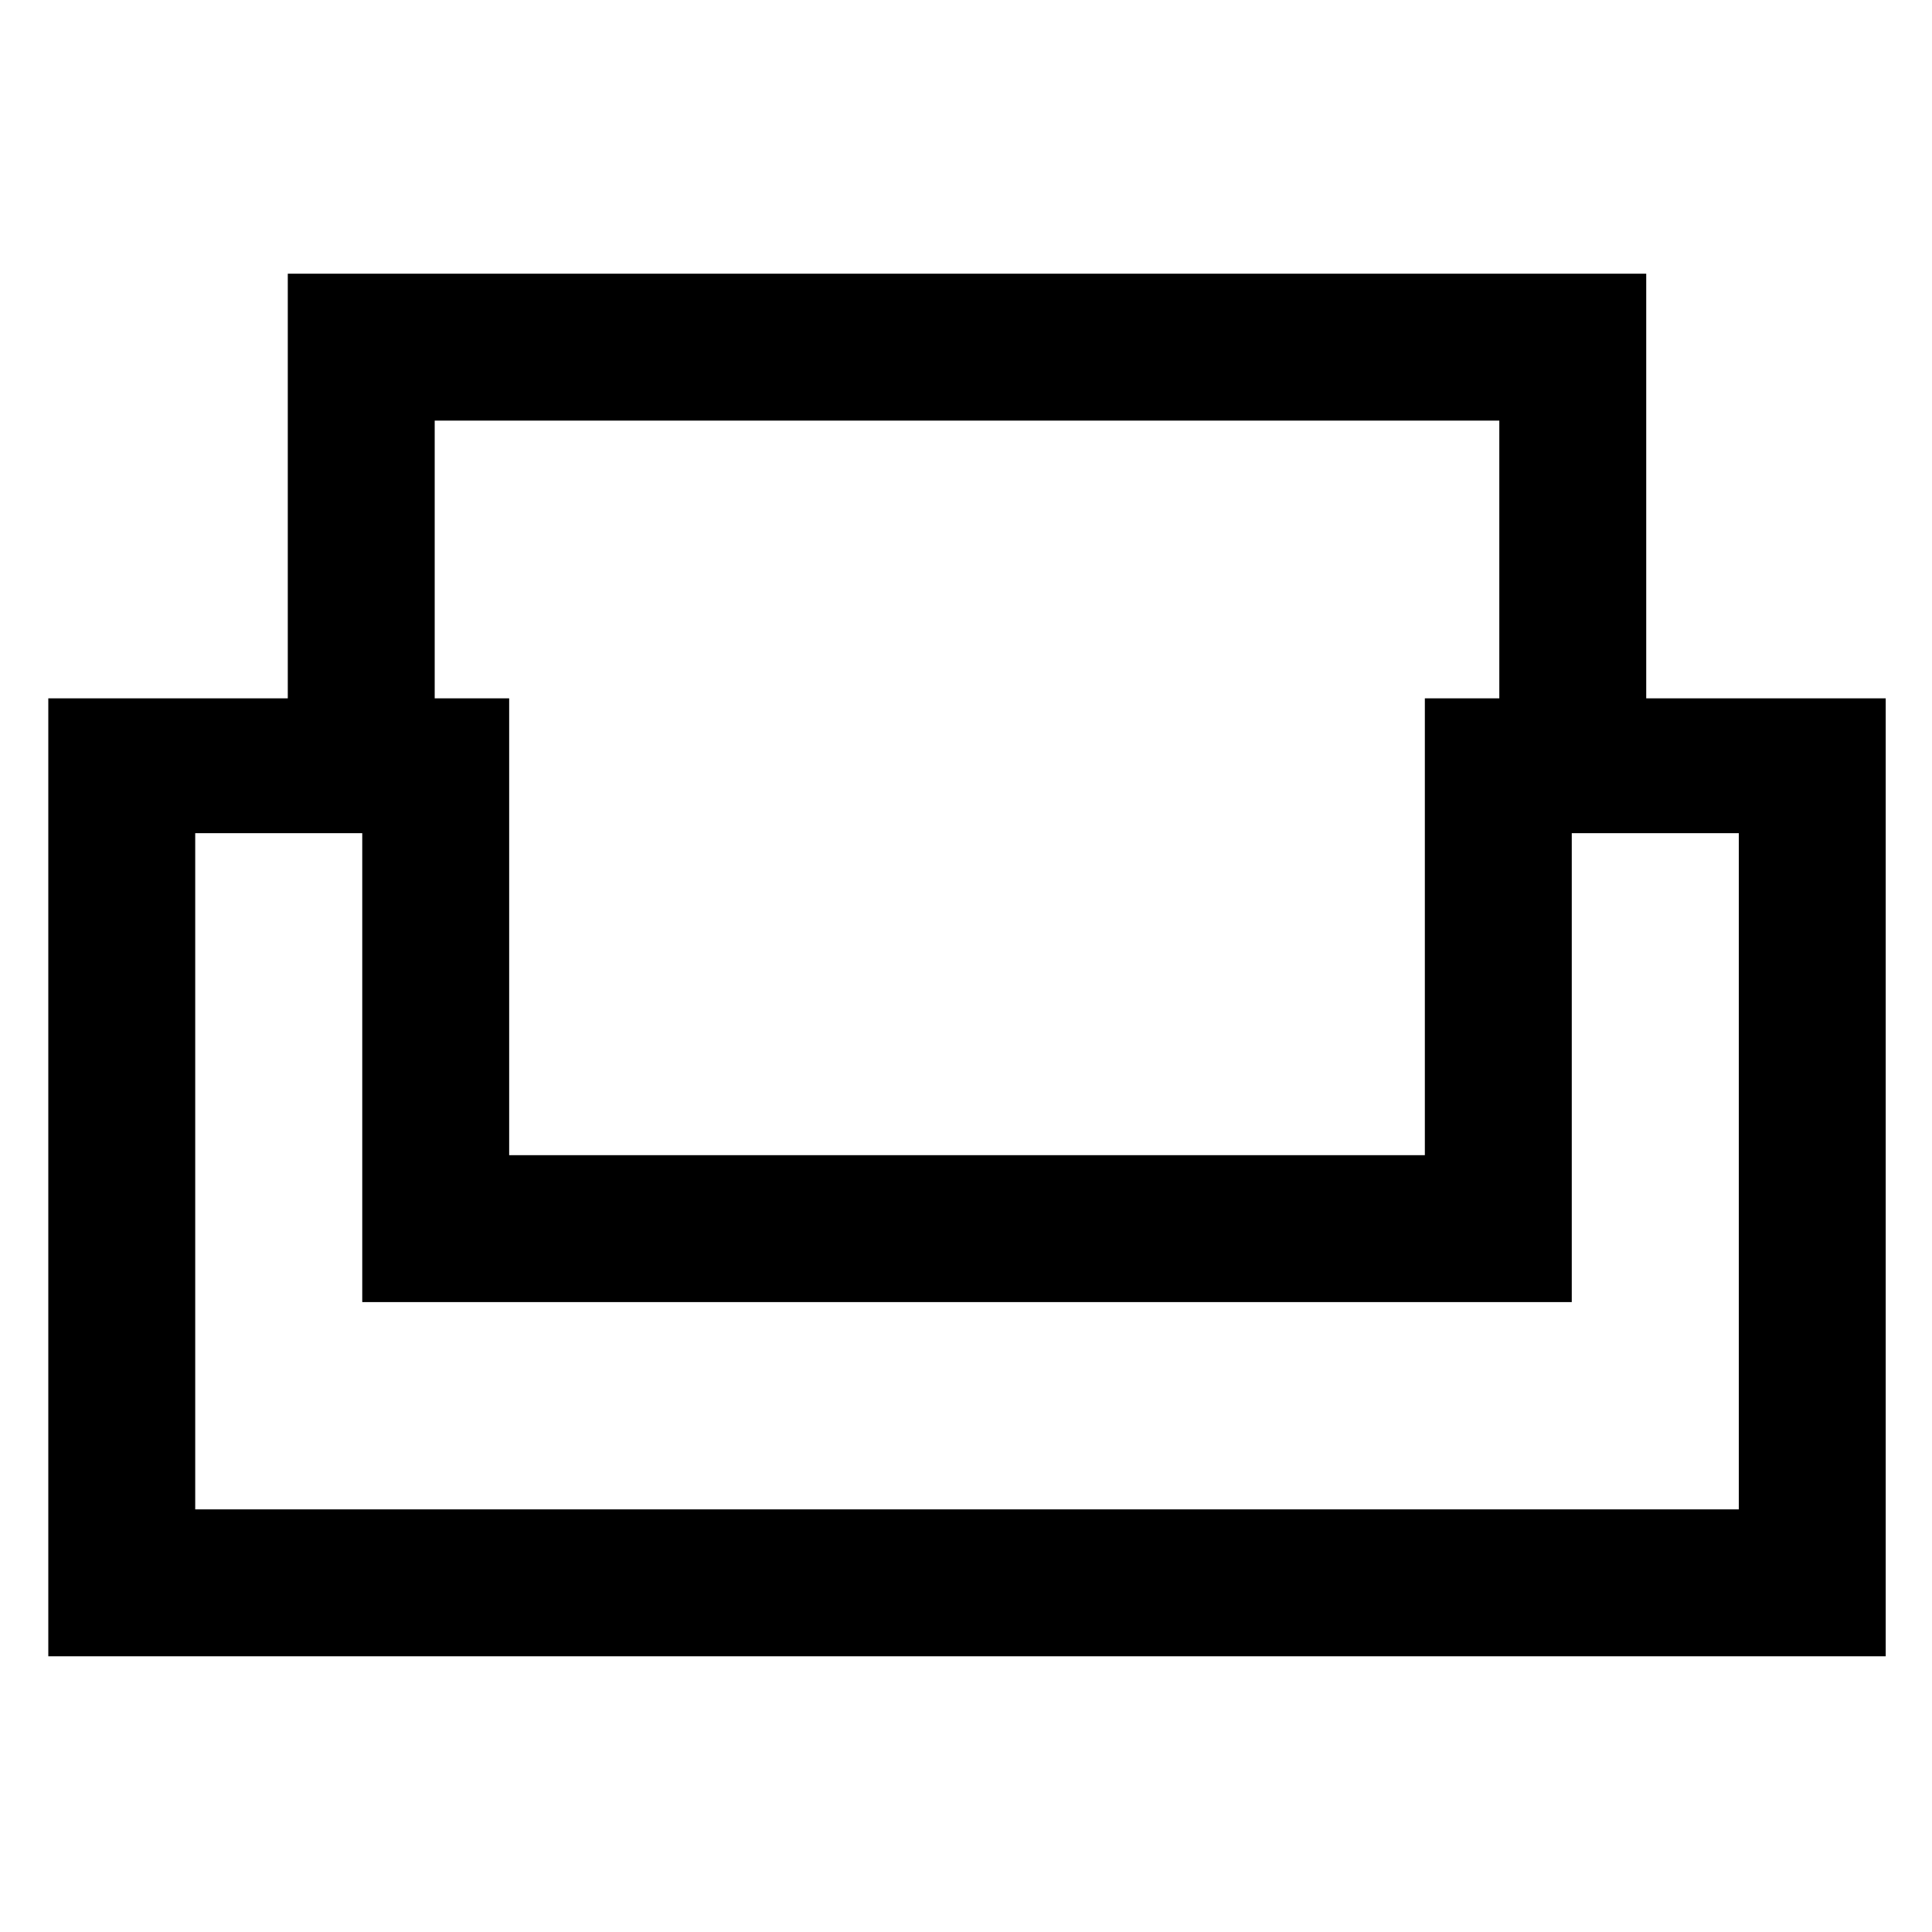 <svg xmlns="http://www.w3.org/2000/svg" height="48" width="48"><path d="M1.2 41.15v-23.8h5.95V6.8H40.9v10.55h5.95v23.8ZM12.65 28.7H35.4V17.35h1.85v-6.9H10.8v6.9h1.85Zm-7.8 8.8H43.2V20.7h-4.15v11.65H9V20.7H4.85Zm19.2-5.15Zm0-3.65Zm0 3.65Z"/></svg>